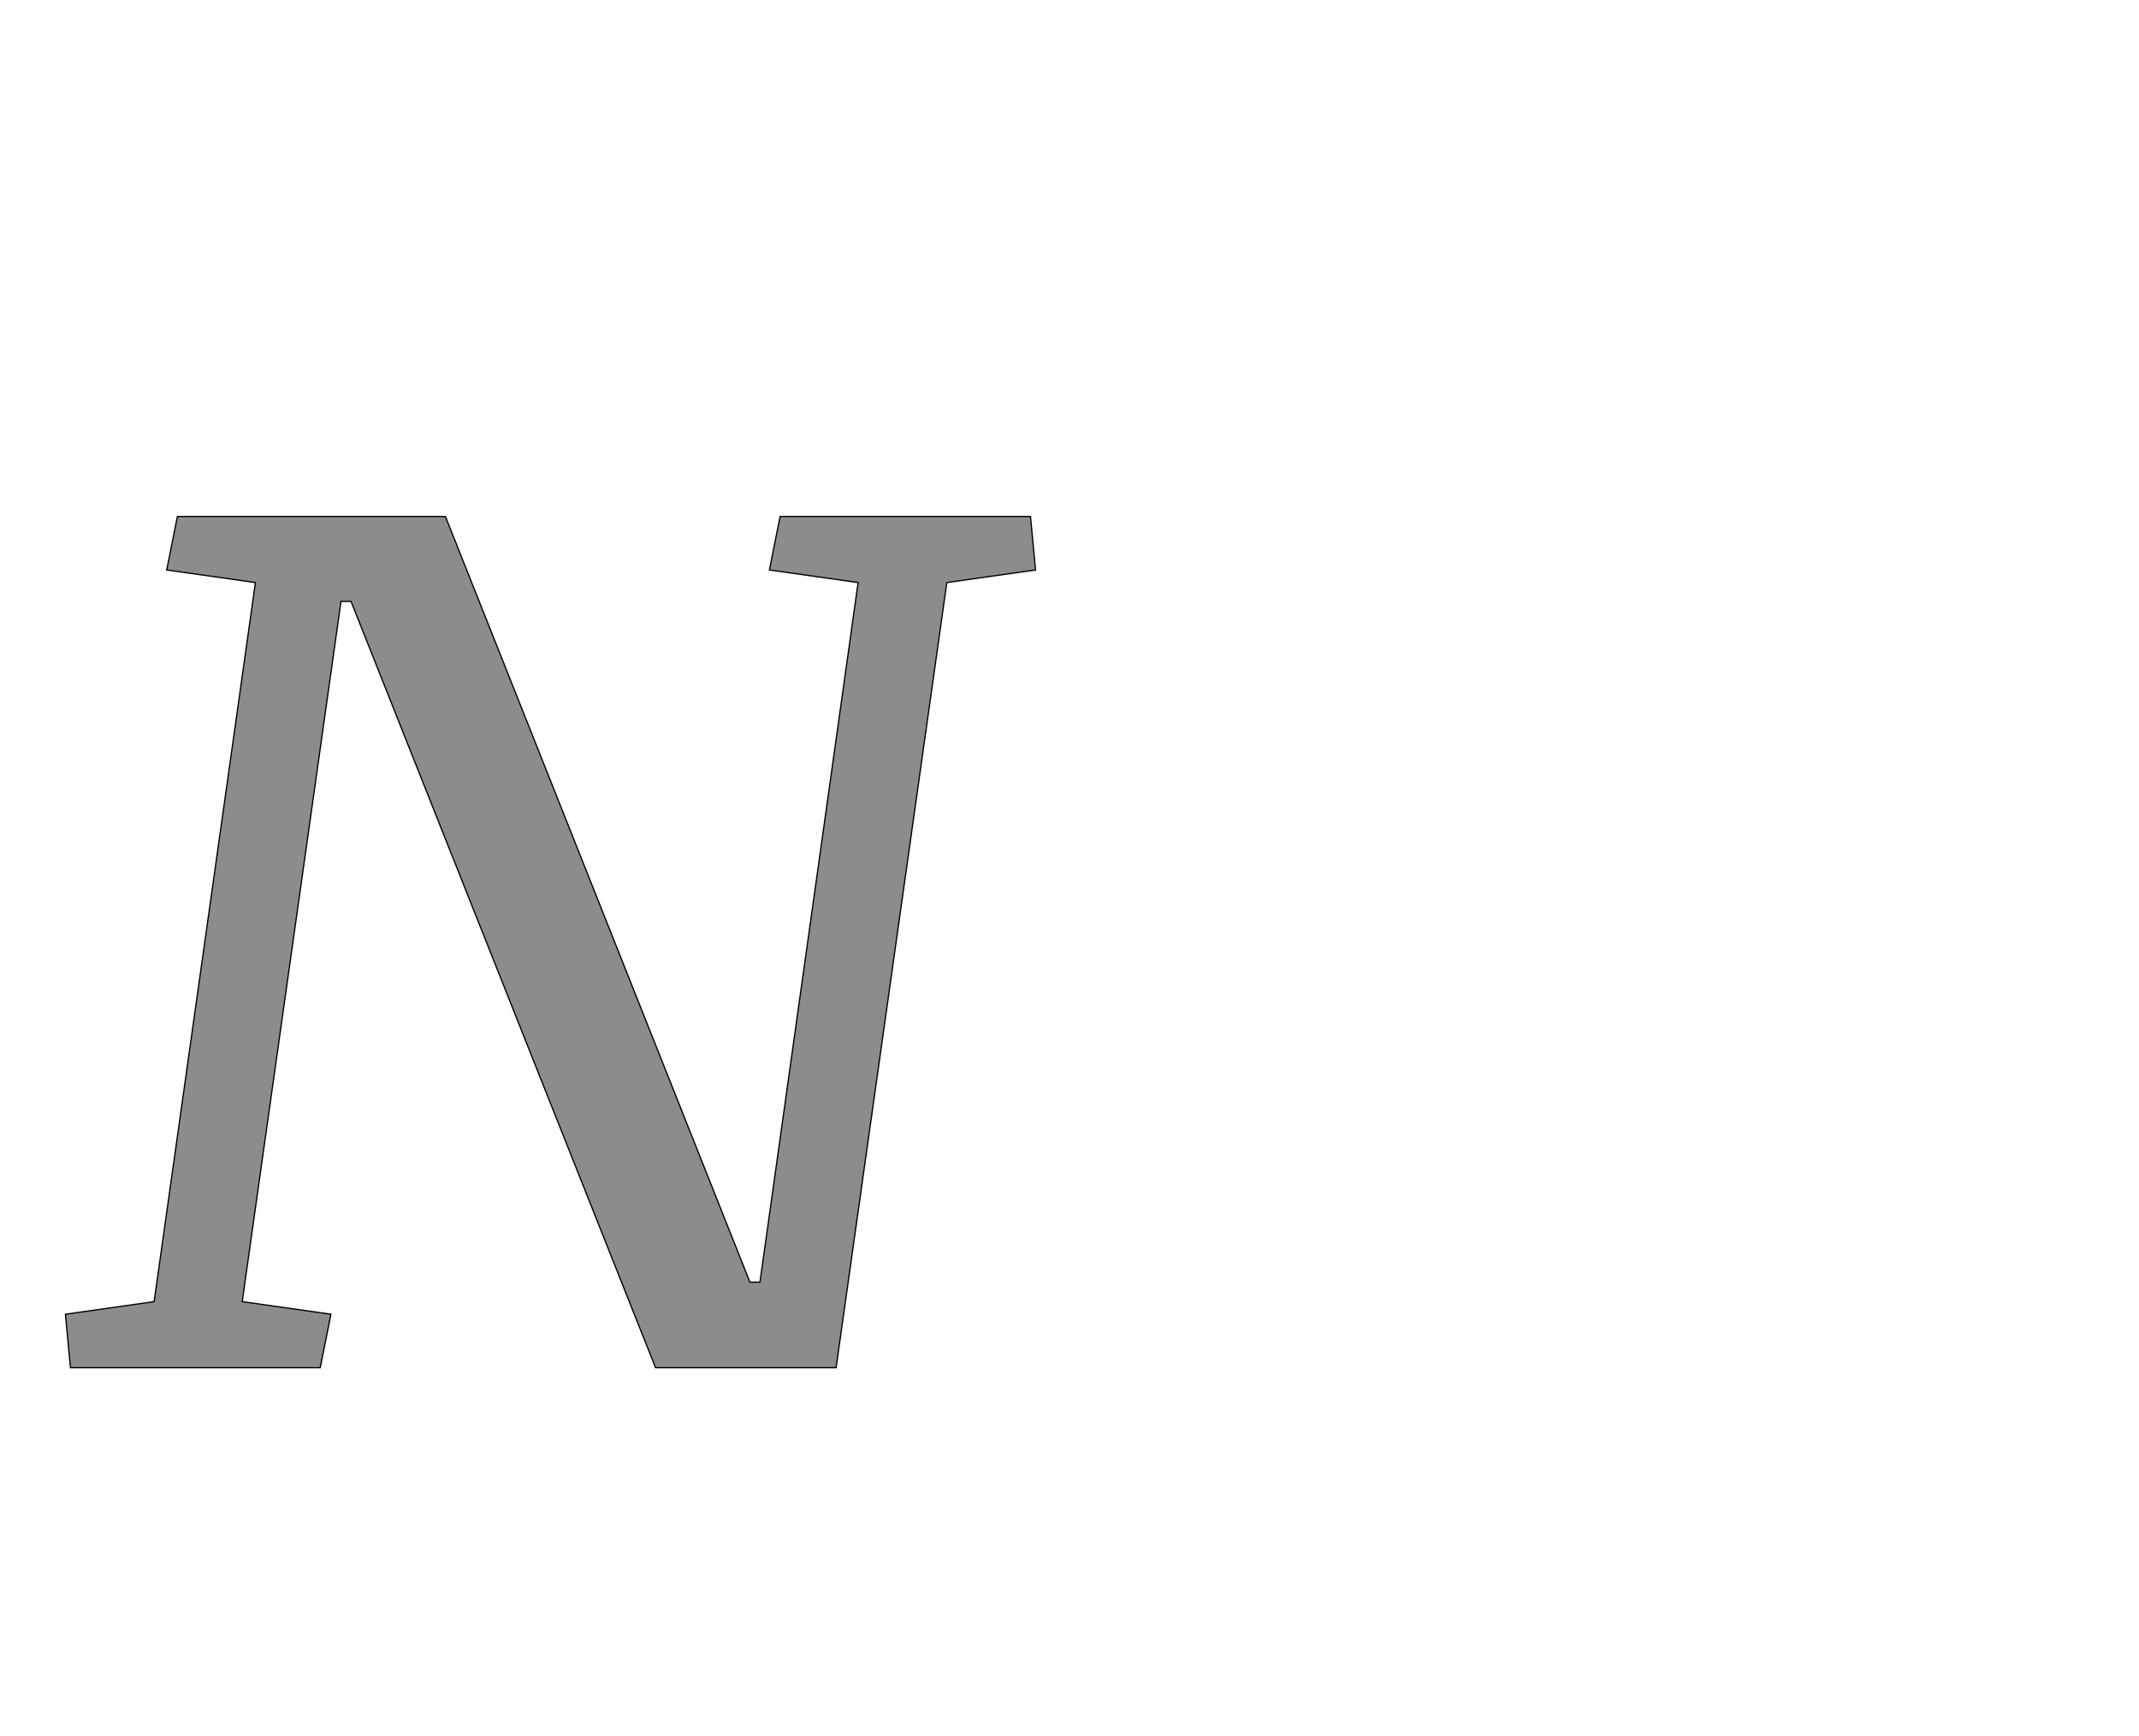 <!--
BEGIN METADATA

BBOX_X_MIN 4
BBOX_Y_MIN 0
BBOX_X_MAX 1546
BBOX_Y_MAX 1353
WIDTH 1542
HEIGHT 1353
H_BEARING_X 4
H_BEARING_Y 1353
H_ADVANCE 1524
V_BEARING_X -758
V_BEARING_Y 721
V_ADVANCE 2795
ORIGIN_X 0
ORIGIN_Y 0

END METADATA
-->

<svg width='3400px' height='2759px' xmlns='http://www.w3.org/2000/svg' version='1.1'>

 <!-- make sure glyph is visible within svg window -->
 <g fill-rule='nonzero'  transform='translate(100 2174)'>

  <!-- draw actual outline using lines and Bezier curves-->
  <path fill='black' stroke='black' fill-opacity='0.45'  stroke-width='2'  d='
 M 1140,-1353
 L 1538,-1353
 L 1546,-1268
 L 1405,-1248
 L 1229,0
 L 942,0
 L 458,-1218
 L 442,-1218
 L 285,-105
 L 426,-85
 L 409,0
 L 12,0
 L 4,-85
 L 145,-105
 L 306,-1248
 L 165,-1268
 L 182,-1353
 L 608,-1353
 L 1092,-136
 L 1108,-136
 L 1264,-1248
 L 1123,-1268
 L 1140,-1353
 Z

  '/>
 </g>
</svg>
